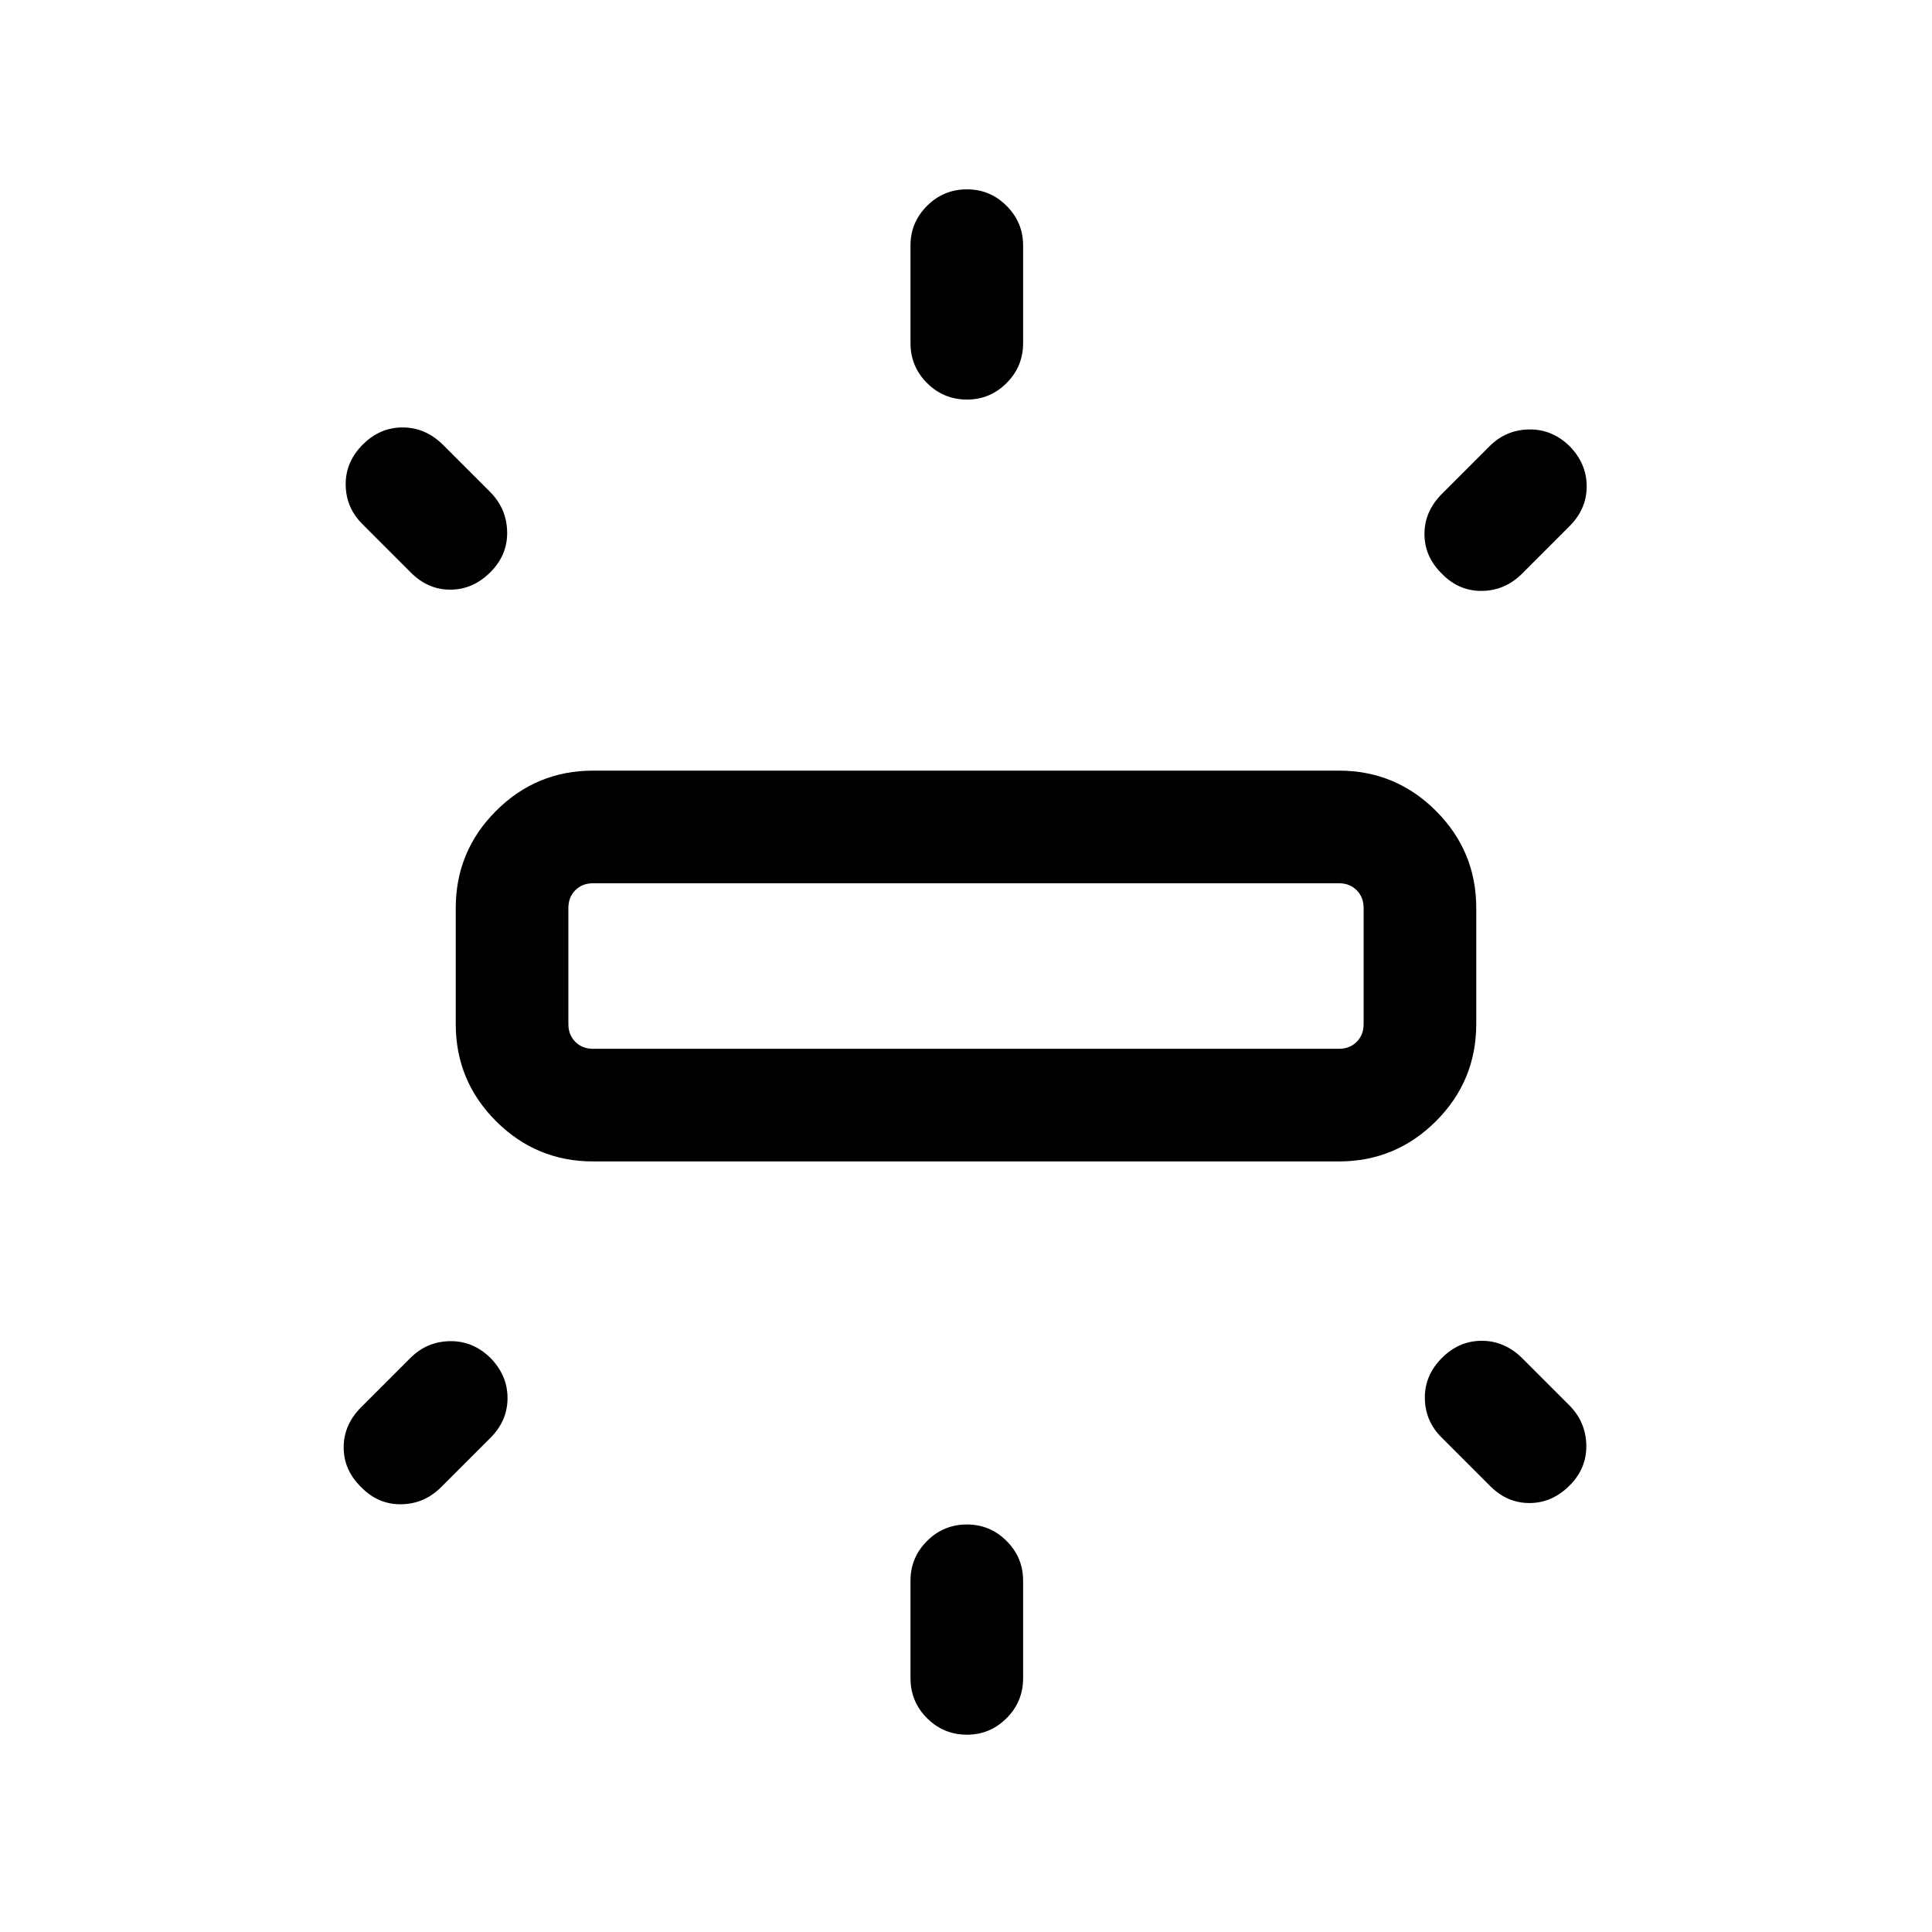 <svg xmlns="http://www.w3.org/2000/svg" height="24" viewBox="0 -960 960 960" width="24"><path d="M226.46-451.15v-57.66q0-28.24 20.01-48.25 20.02-20.02 48.26-20.02h370.54q28.24 0 48.26 20.02 20.01 20.01 20.01 48.25v57.66q0 28.24-20.01 48.25-20.02 20.01-48.26 20.01H294.73q-28.24 0-48.26-20.01-20.01-20.01-20.01-48.25Zm225.96-338.39v-48.5q0-11.46 8.22-19.67 8.21-8.21 19.86-8.21 11.46 0 19.67 8.21t8.21 19.67v48.5q0 11.66-8.21 19.87t-19.67 8.21q-11.65 0-19.86-8.21-8.22-8.21-8.22-19.87Zm264.08 74.93 23.69-23.7q8.12-8.11 19.58-8.3 11.46-.2 20.15 8.3 8.5 8.69 8.5 19.96 0 11.27-8.5 19.77l-23.69 23.7q-8.31 8.3-19.77 8.5-11.46.19-19.96-8.5-8.69-8.5-8.69-19.77t8.69-19.96ZM452.42-126.12v-48.5q0-11.46 8.22-19.67 8.21-8.21 19.86-8.21 11.46 0 19.67 8.21t8.21 19.67v48.5q0 11.66-8.21 19.87t-19.67 8.21q-11.65 0-19.86-8.21-8.22-8.21-8.22-19.87Zm287.77-95.73-23.69-23.69q-8.31-8.11-8.5-19.58-.19-11.46 8.5-20.15 8.5-8.5 19.77-8.5t19.96 8.5l23.69 23.69q8.12 8.31 8.31 19.77.19 11.46-8.31 19.96-8.69 8.7-19.96 8.7-11.27 0-19.77-8.7ZM203.96-675.69l-23.69-23.7q-8.31-8.11-8.5-19.57-.19-11.46 8.5-20.15 8.5-8.5 19.77-8.5t19.96 8.5l23.69 23.69q8.12 8.31 8.31 19.77.19 11.46-8.31 19.96Q235-667 223.73-667q-11.27 0-19.77-8.69Zm-24.5 414.92 24.5-24.5q8.12-8.11 19.58-8.31 11.46-.19 20.15 8.31 8.5 8.69 8.5 19.96 0 11.27-8.5 19.77l-24.5 24.5q-8.31 8.31-19.77 8.5-11.46.19-19.96-8.5-8.69-8.5-8.69-19.77t8.69-19.96Zm115.27-178.08h370.54q5.38 0 8.85-3.46 3.46-3.46 3.46-8.84v-57.66q0-5.38-3.46-8.84-3.47-3.47-8.85-3.47H294.73q-5.38 0-8.85 3.47-3.46 3.46-3.46 8.84v57.66q0 5.38 3.46 8.84 3.47 3.46 8.85 3.46ZM480-480.08Z"/></svg>